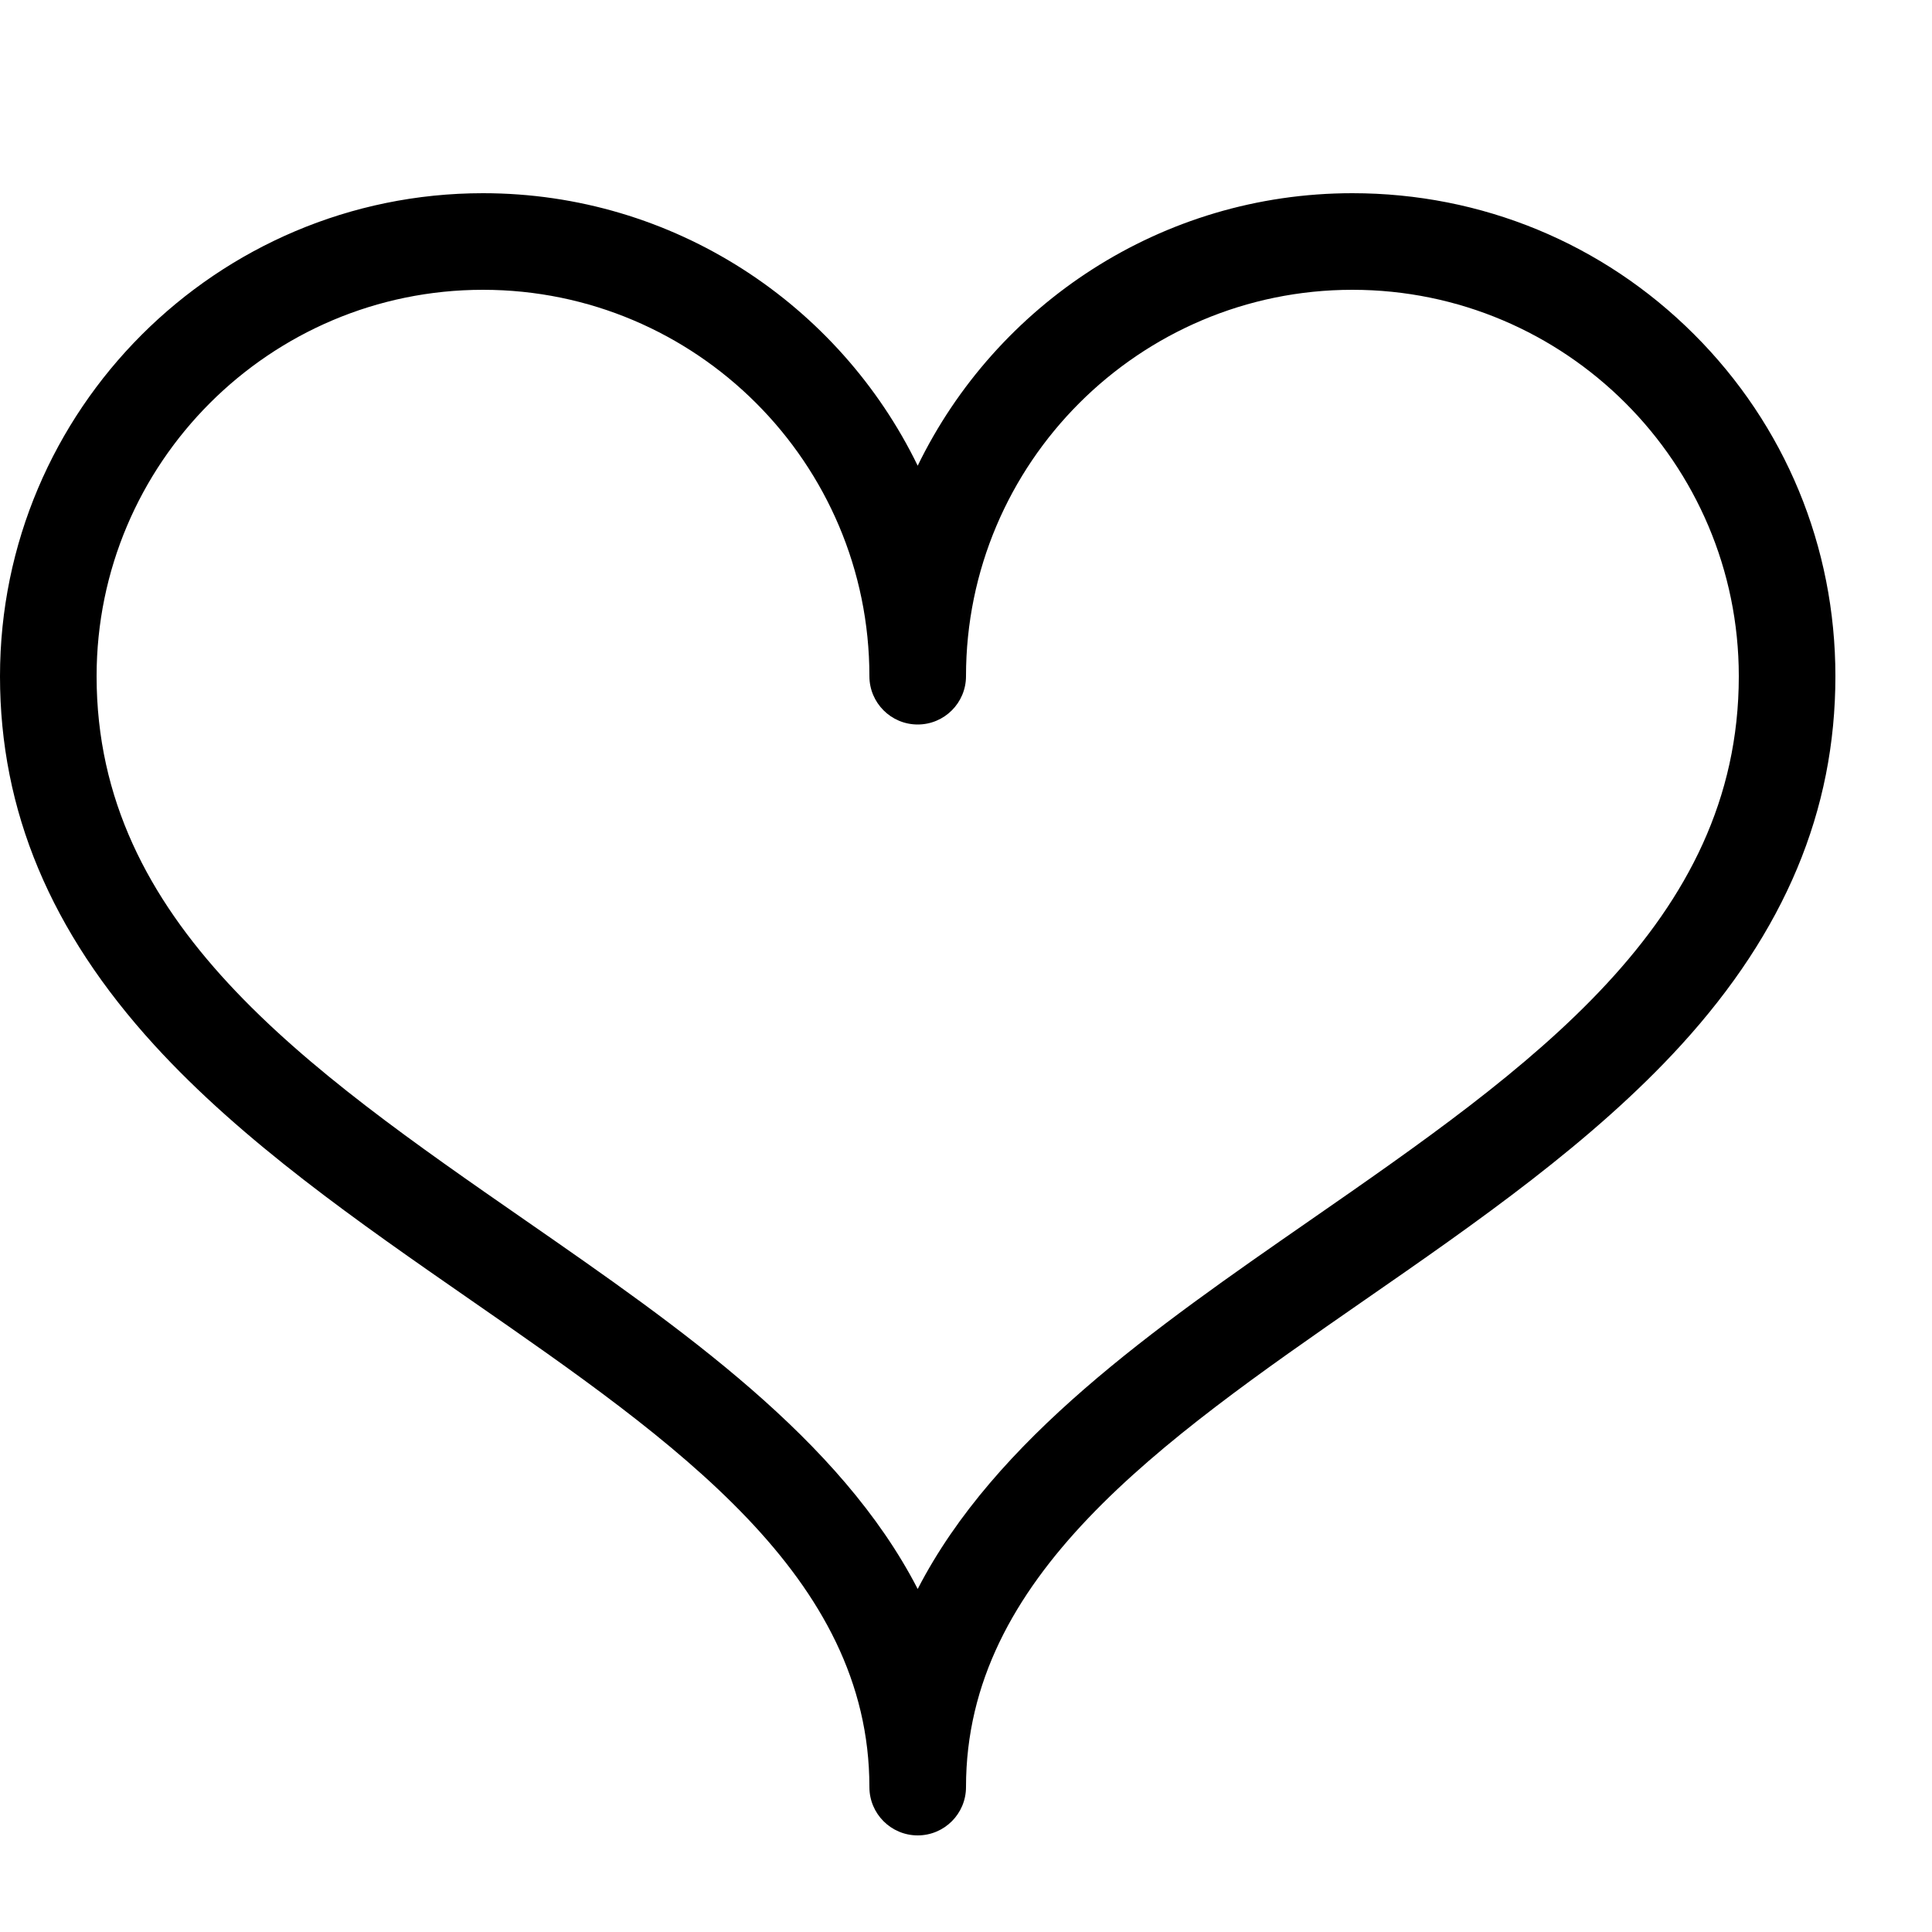 <!-- Generated by IcoMoon.io -->
<svg version="1.1" xmlns="http://www.w3.org/2000/svg" width="20" height="20" viewBox="0 0 20 20">
<path d="M9.5 19c-0.276 0-0.5-0.224-0.5-0.5 0-2.179-2.003-3.569-4.124-5.040-1.162-0.806-2.363-1.639-3.278-2.641-1.075-1.177-1.598-2.426-1.598-3.819 0-2.757 2.243-5 5-5 1.977 0 3.689 1.153 4.5 2.821 0.811-1.669 2.523-2.821 4.5-2.821 1.337 0 2.592 0.518 3.535 1.459 0.945 0.943 1.465 2.2 1.465 3.541 0 1.392-0.523 2.641-1.598 3.819-0.915 1.002-2.116 1.836-3.278 2.641-2.121 1.472-4.124 2.861-4.124 5.040 0 0.276-0.224 0.5-0.5 0.5zM5 3c-2.206 0-4 1.794-4 4 0 2.554 2.159 4.052 4.446 5.638 1.607 1.115 3.253 2.257 4.054 3.811 0.802-1.555 2.448-2.697 4.054-3.811 2.286-1.586 4.446-3.084 4.446-5.638 0-2.206-1.794-4-4-4s-4 1.794-4 4c0 0.276-0.224 0.5-0.5 0.5s-0.5-0.224-0.5-0.5c0-2.206-1.794-4-4-4z"></path>
</svg>
